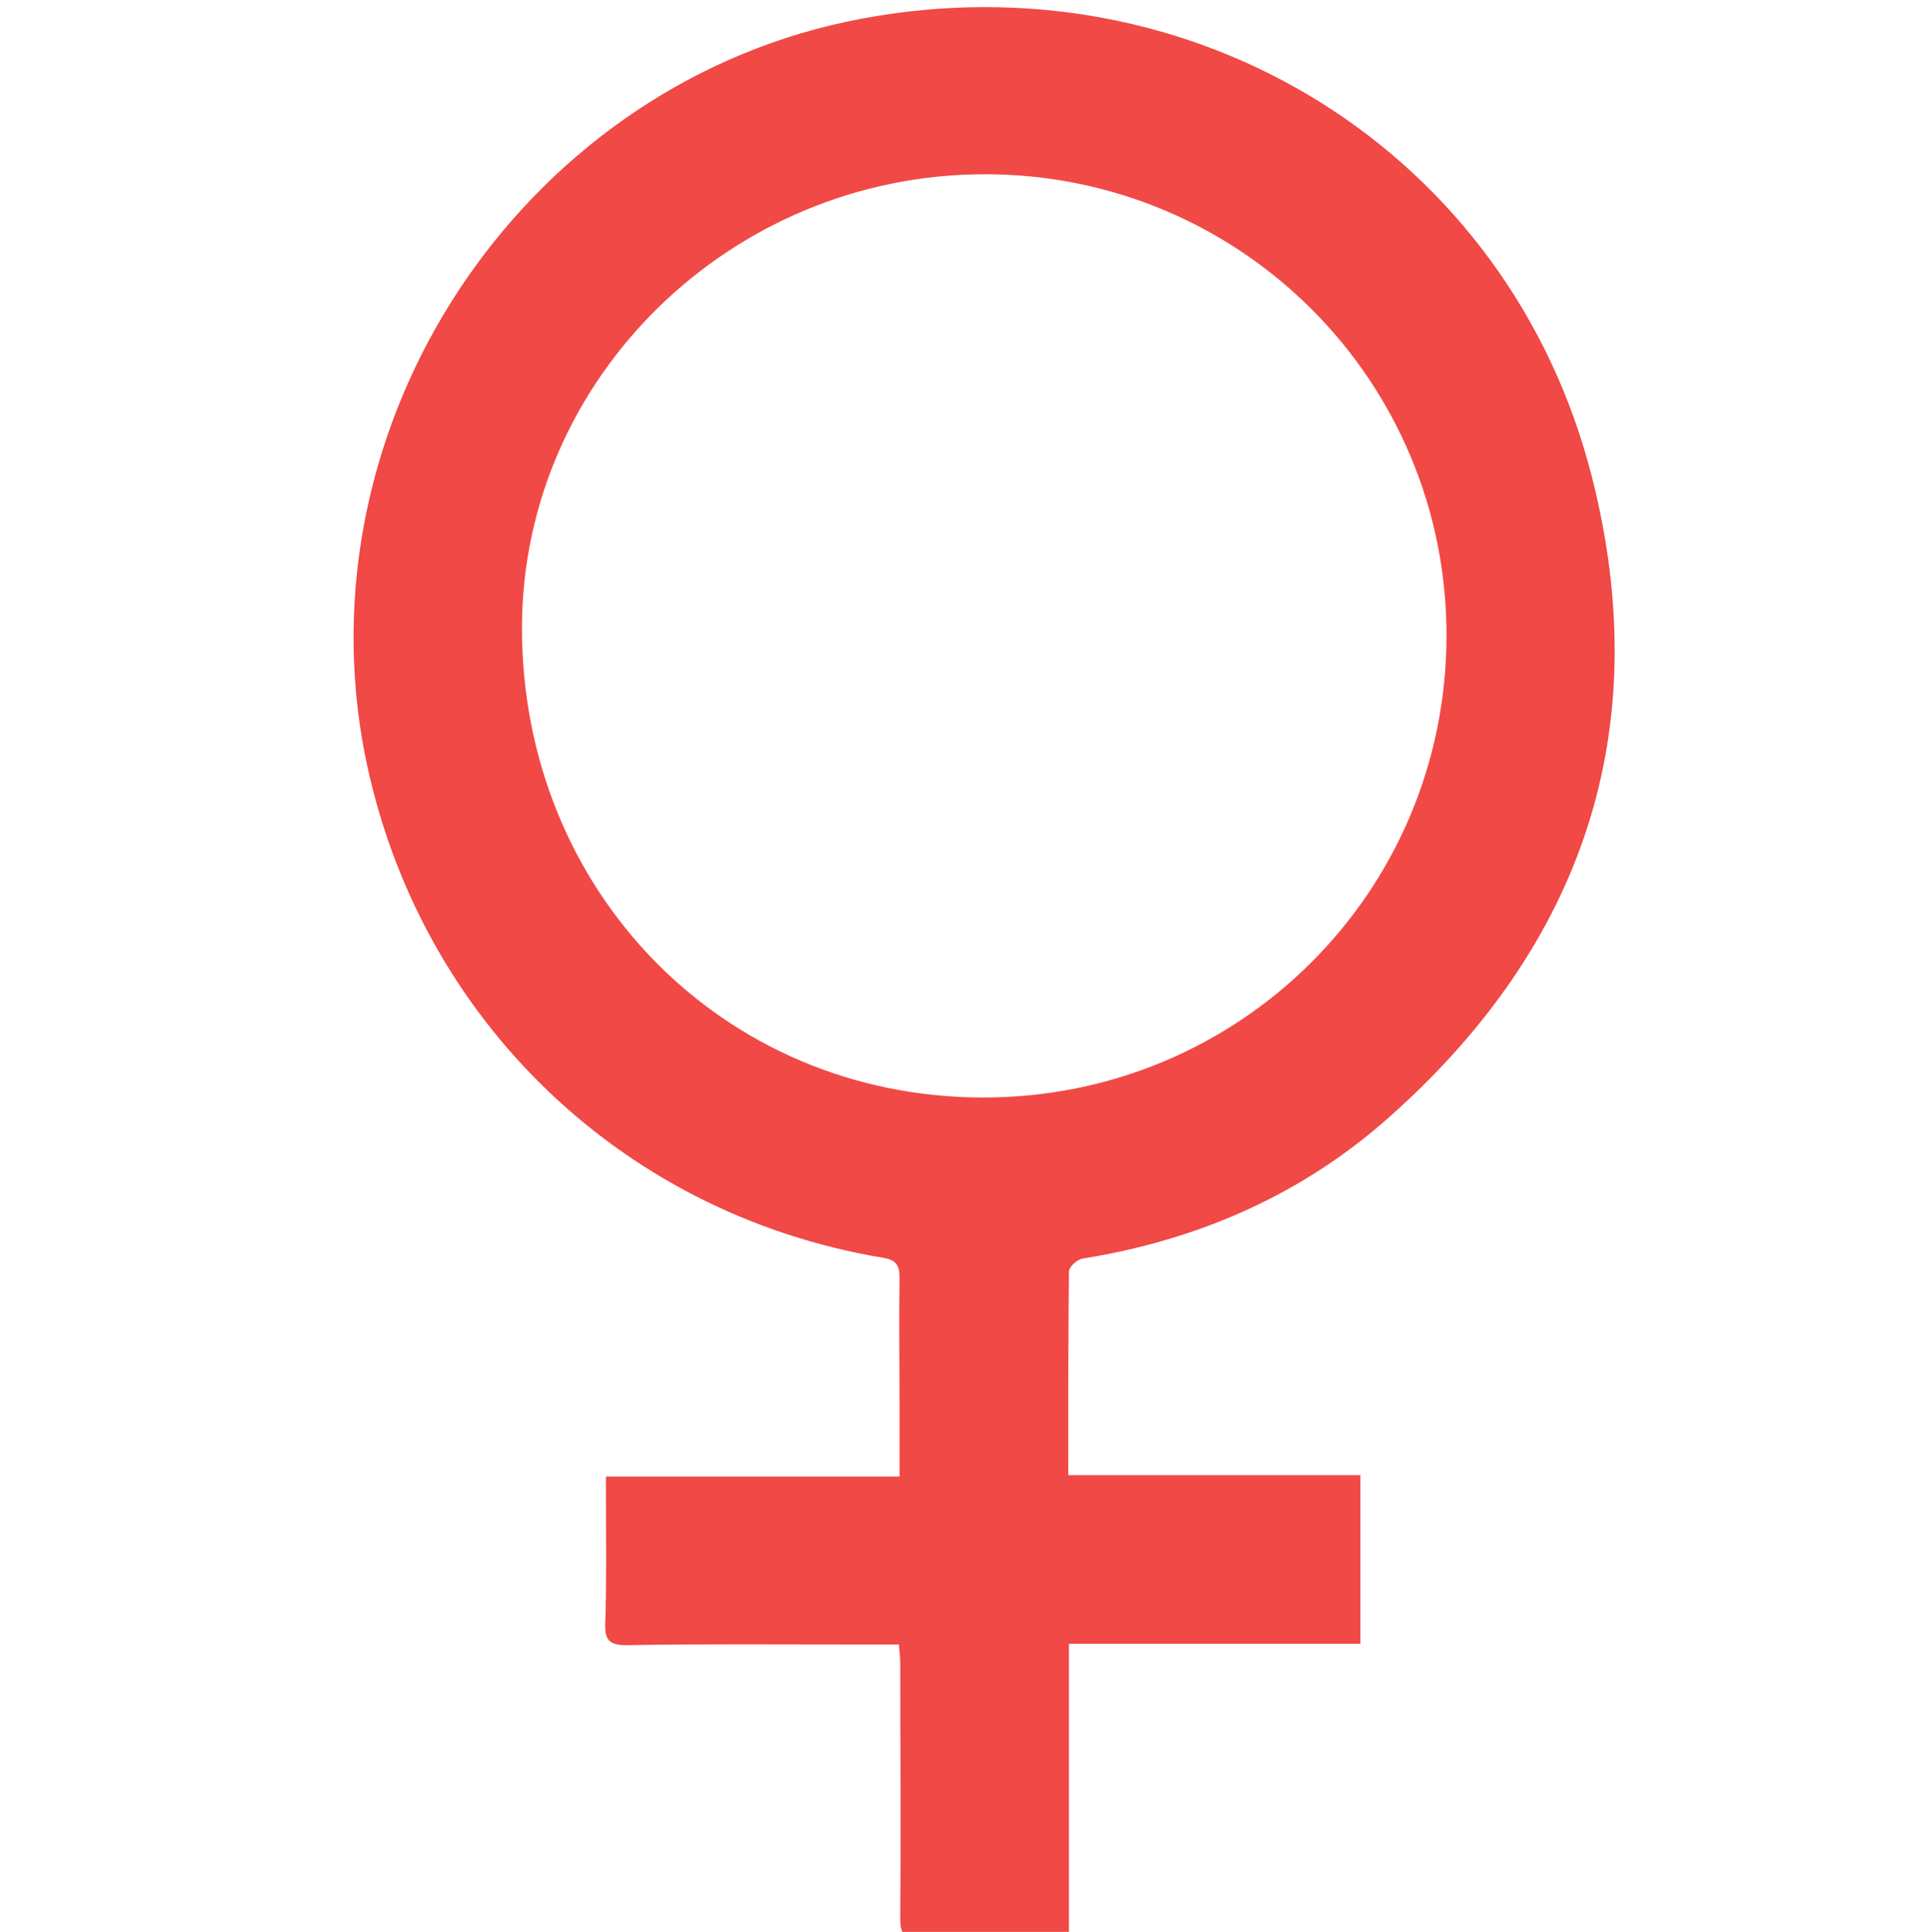 <?xml version="1.0" encoding="utf-8"?>
<!-- Generator: Adobe Illustrator 19.0.1, SVG Export Plug-In . SVG Version: 6.00 Build 0)  -->
<svg version="1.1" id="Слой_1" xmlns="http://www.w3.org/2000/svg" xmlns:xlink="http://www.w3.org/1999/xlink" x="0px" y="0px"
	 width="278.2px" height="278.3px" viewBox="-281 159 278.2 278.3" style="enable-background:new -281 159 278.2 278.3;"
	 xml:space="preserve">
<style type="text/css">
	.st0{fill:#F04946;}
</style>
<g>
	<path class="st0" d="M-151.5,395.9c-2.6,0-4.9,0-7.3,0c-10.6,0-21.3-0.1-31.9,0.1c-2.6,0-3.2-0.8-3.1-3.2c0.2-6,0.1-12,0.1-18.1
		c0-0.9,0-1.8,0-3c14.3,0,28.1,0,42.3,0c0-3.5,0-6.6,0-9.8c0-6.3-0.1-12.6,0-18.9c0-1.8-0.6-2.5-2.3-2.8
		c-38.7-6.4-68.3-35.9-75.1-74.5c-8.2-47.9,24.4-95.1,71.9-104c47.8-9,93.4,19,105.3,66.2c9.1,36.1-1.2,67-29,91.8
		c-12.6,11.3-27.6,17.9-44.4,20.6c-0.8,0.1-2,1.2-2,1.9c-0.1,9.7-0.1,19.3-0.1,29.3c14.1,0,28,0,42.1,0c0,8.2,0,16.1,0,24.3
		c-14,0-27.9,0-42,0c0,14.2,0,28.1,0,42.4c-3.4,0-6.4,0-9.5,0c-4,0-8.1-0.1-12.1,0c-2.2,0.1-2.7-0.7-2.7-2.8c0.1-12.3,0-24.6,0-37
		C-151.3,397.8-151.4,397-151.5,395.9z M-139.1,184.1c-36.5,0-66.6,29.3-66.7,65.2c-0.1,38,28.9,67.7,66.3,67.8
		c37,0.1,66.8-29.5,66.9-66.4C-72.5,213.9-102.2,184.1-139.1,184.1z"/>
</g>
</svg>
